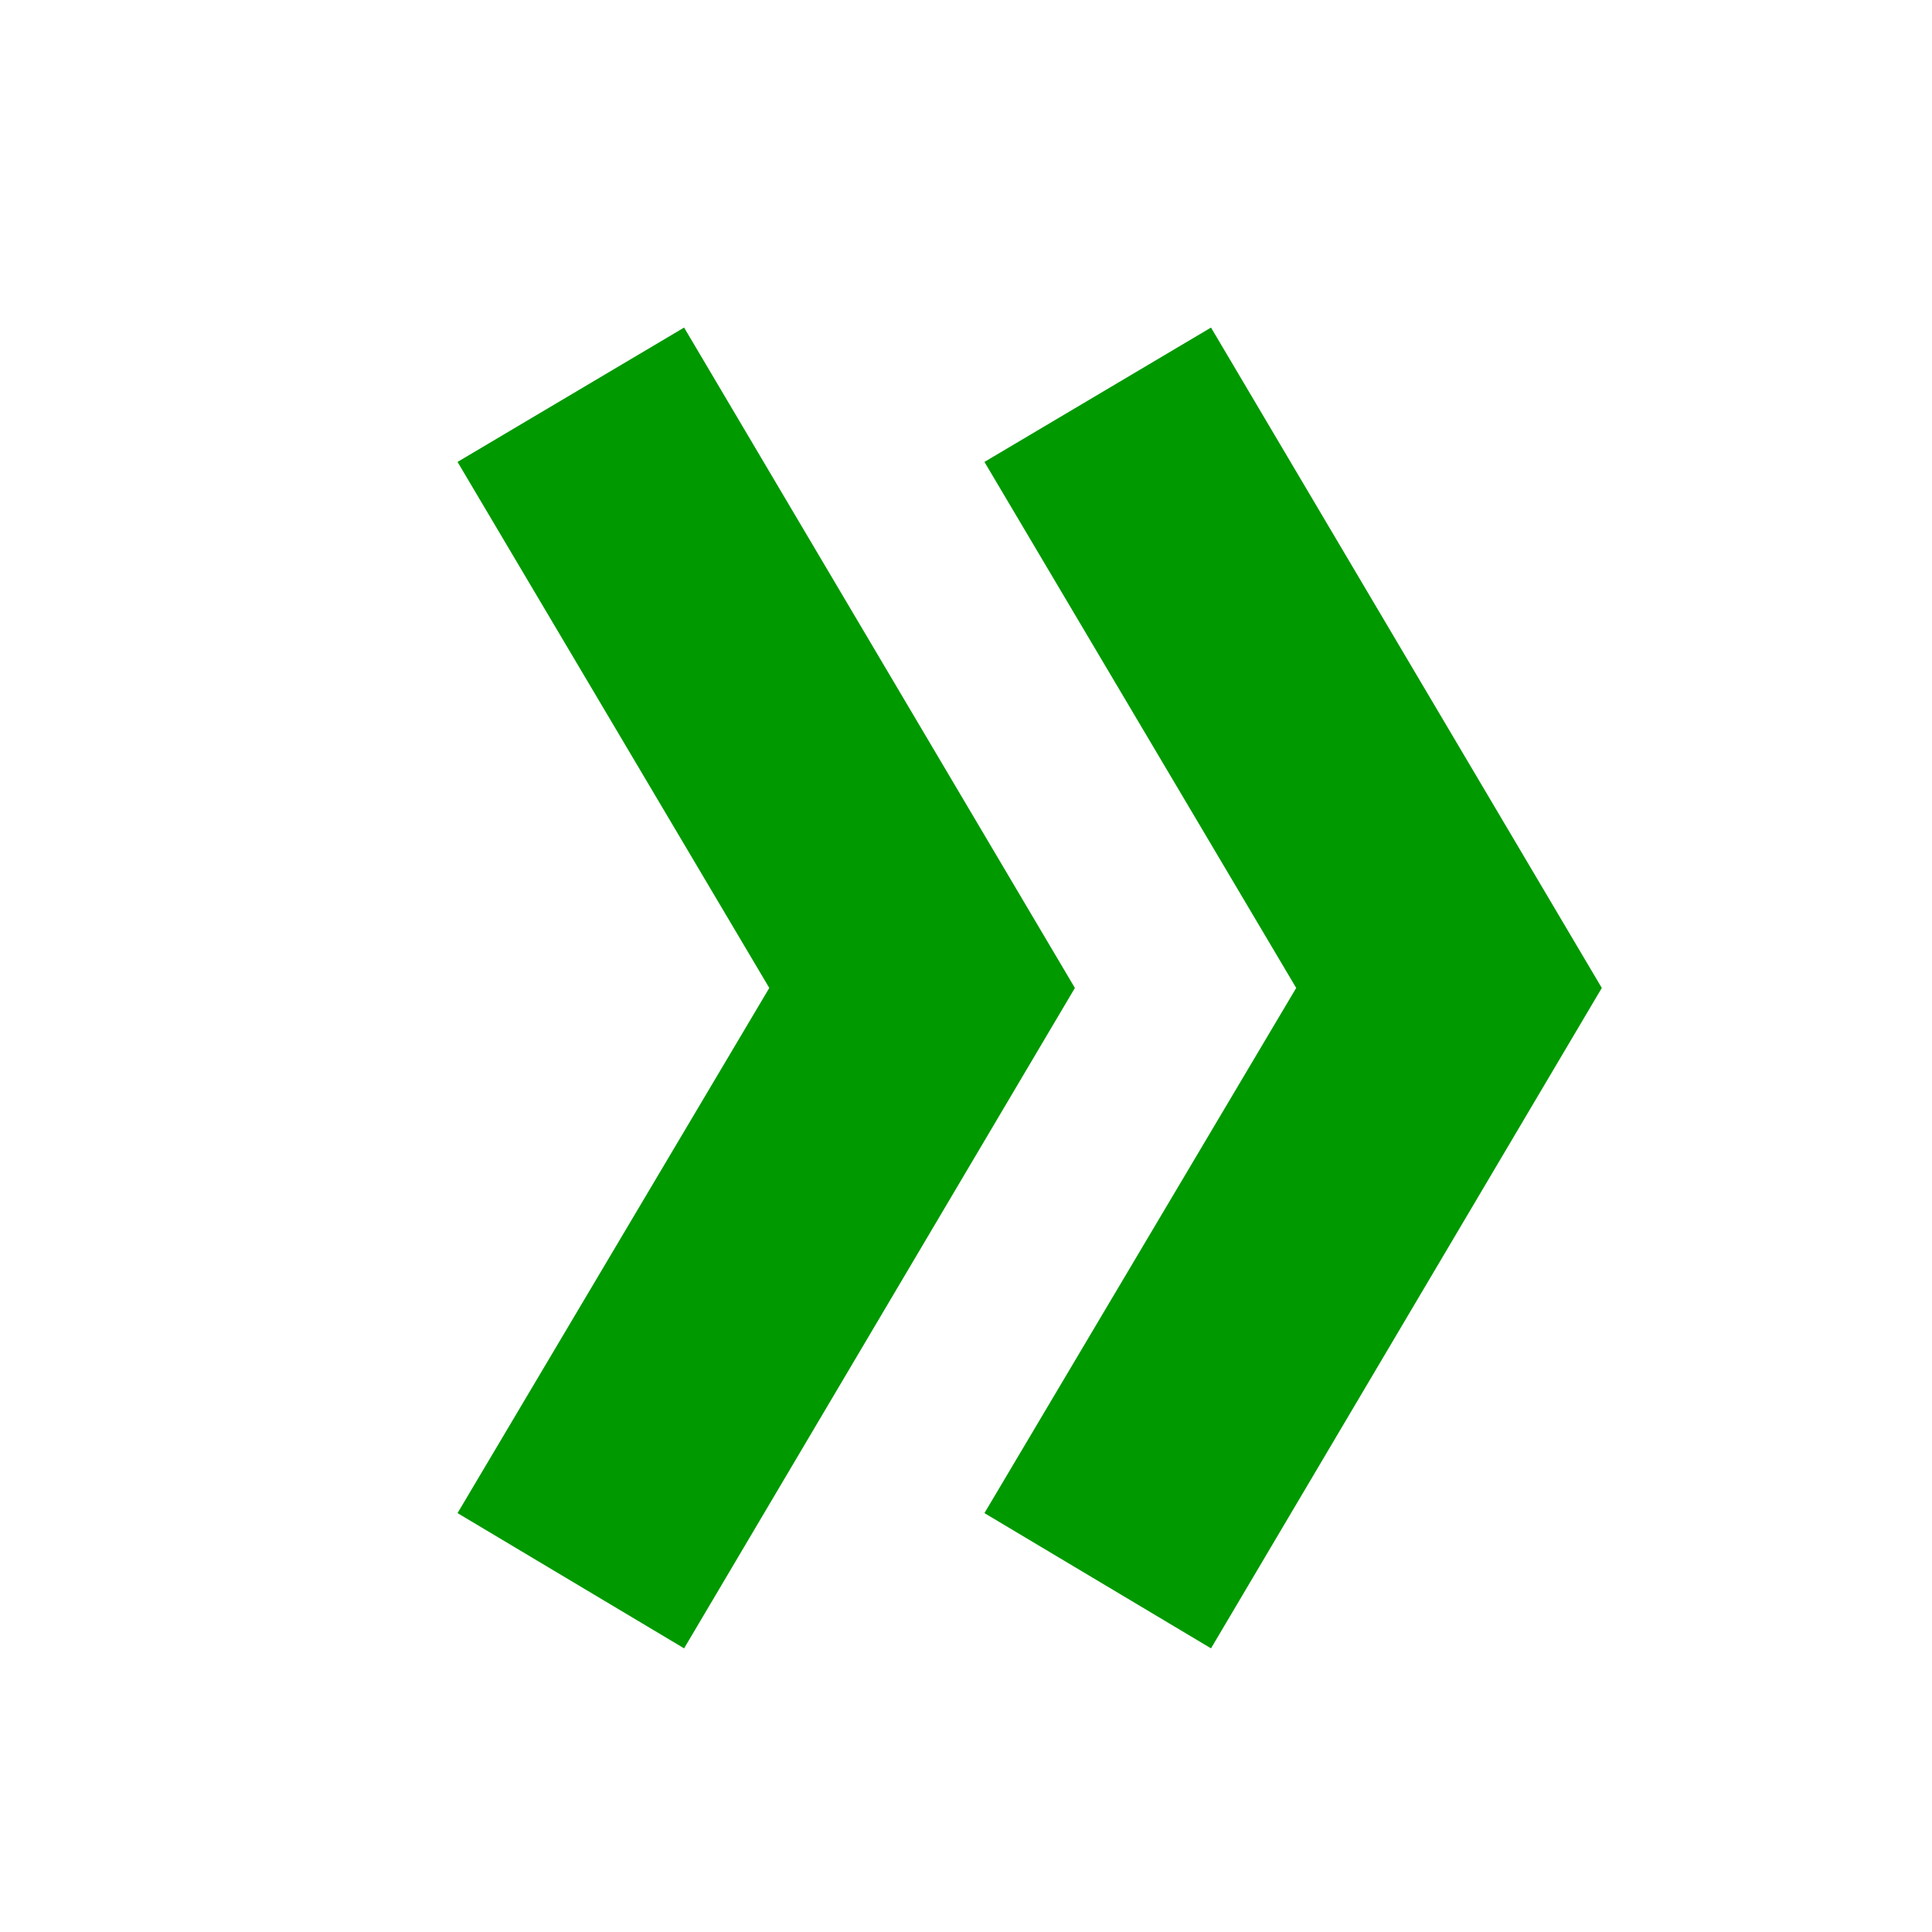 <svg id="visual" xmlns="http://www.w3.org/2000/svg" viewBox="0 0 22 22"><defs><style>.cls-1{fill:#090;}</style></defs><polygon class="cls-1" points="7.79 18.77 5.21 17.23 8.76 11.25 5.21 5.26 7.79 3.73 12.24 11.25 7.79 18.77"/><polygon class="cls-1" points="13.79 18.77 11.21 17.23 14.76 11.25 11.21 5.26 13.79 3.73 18.24 11.25 13.79 18.77"/></svg>